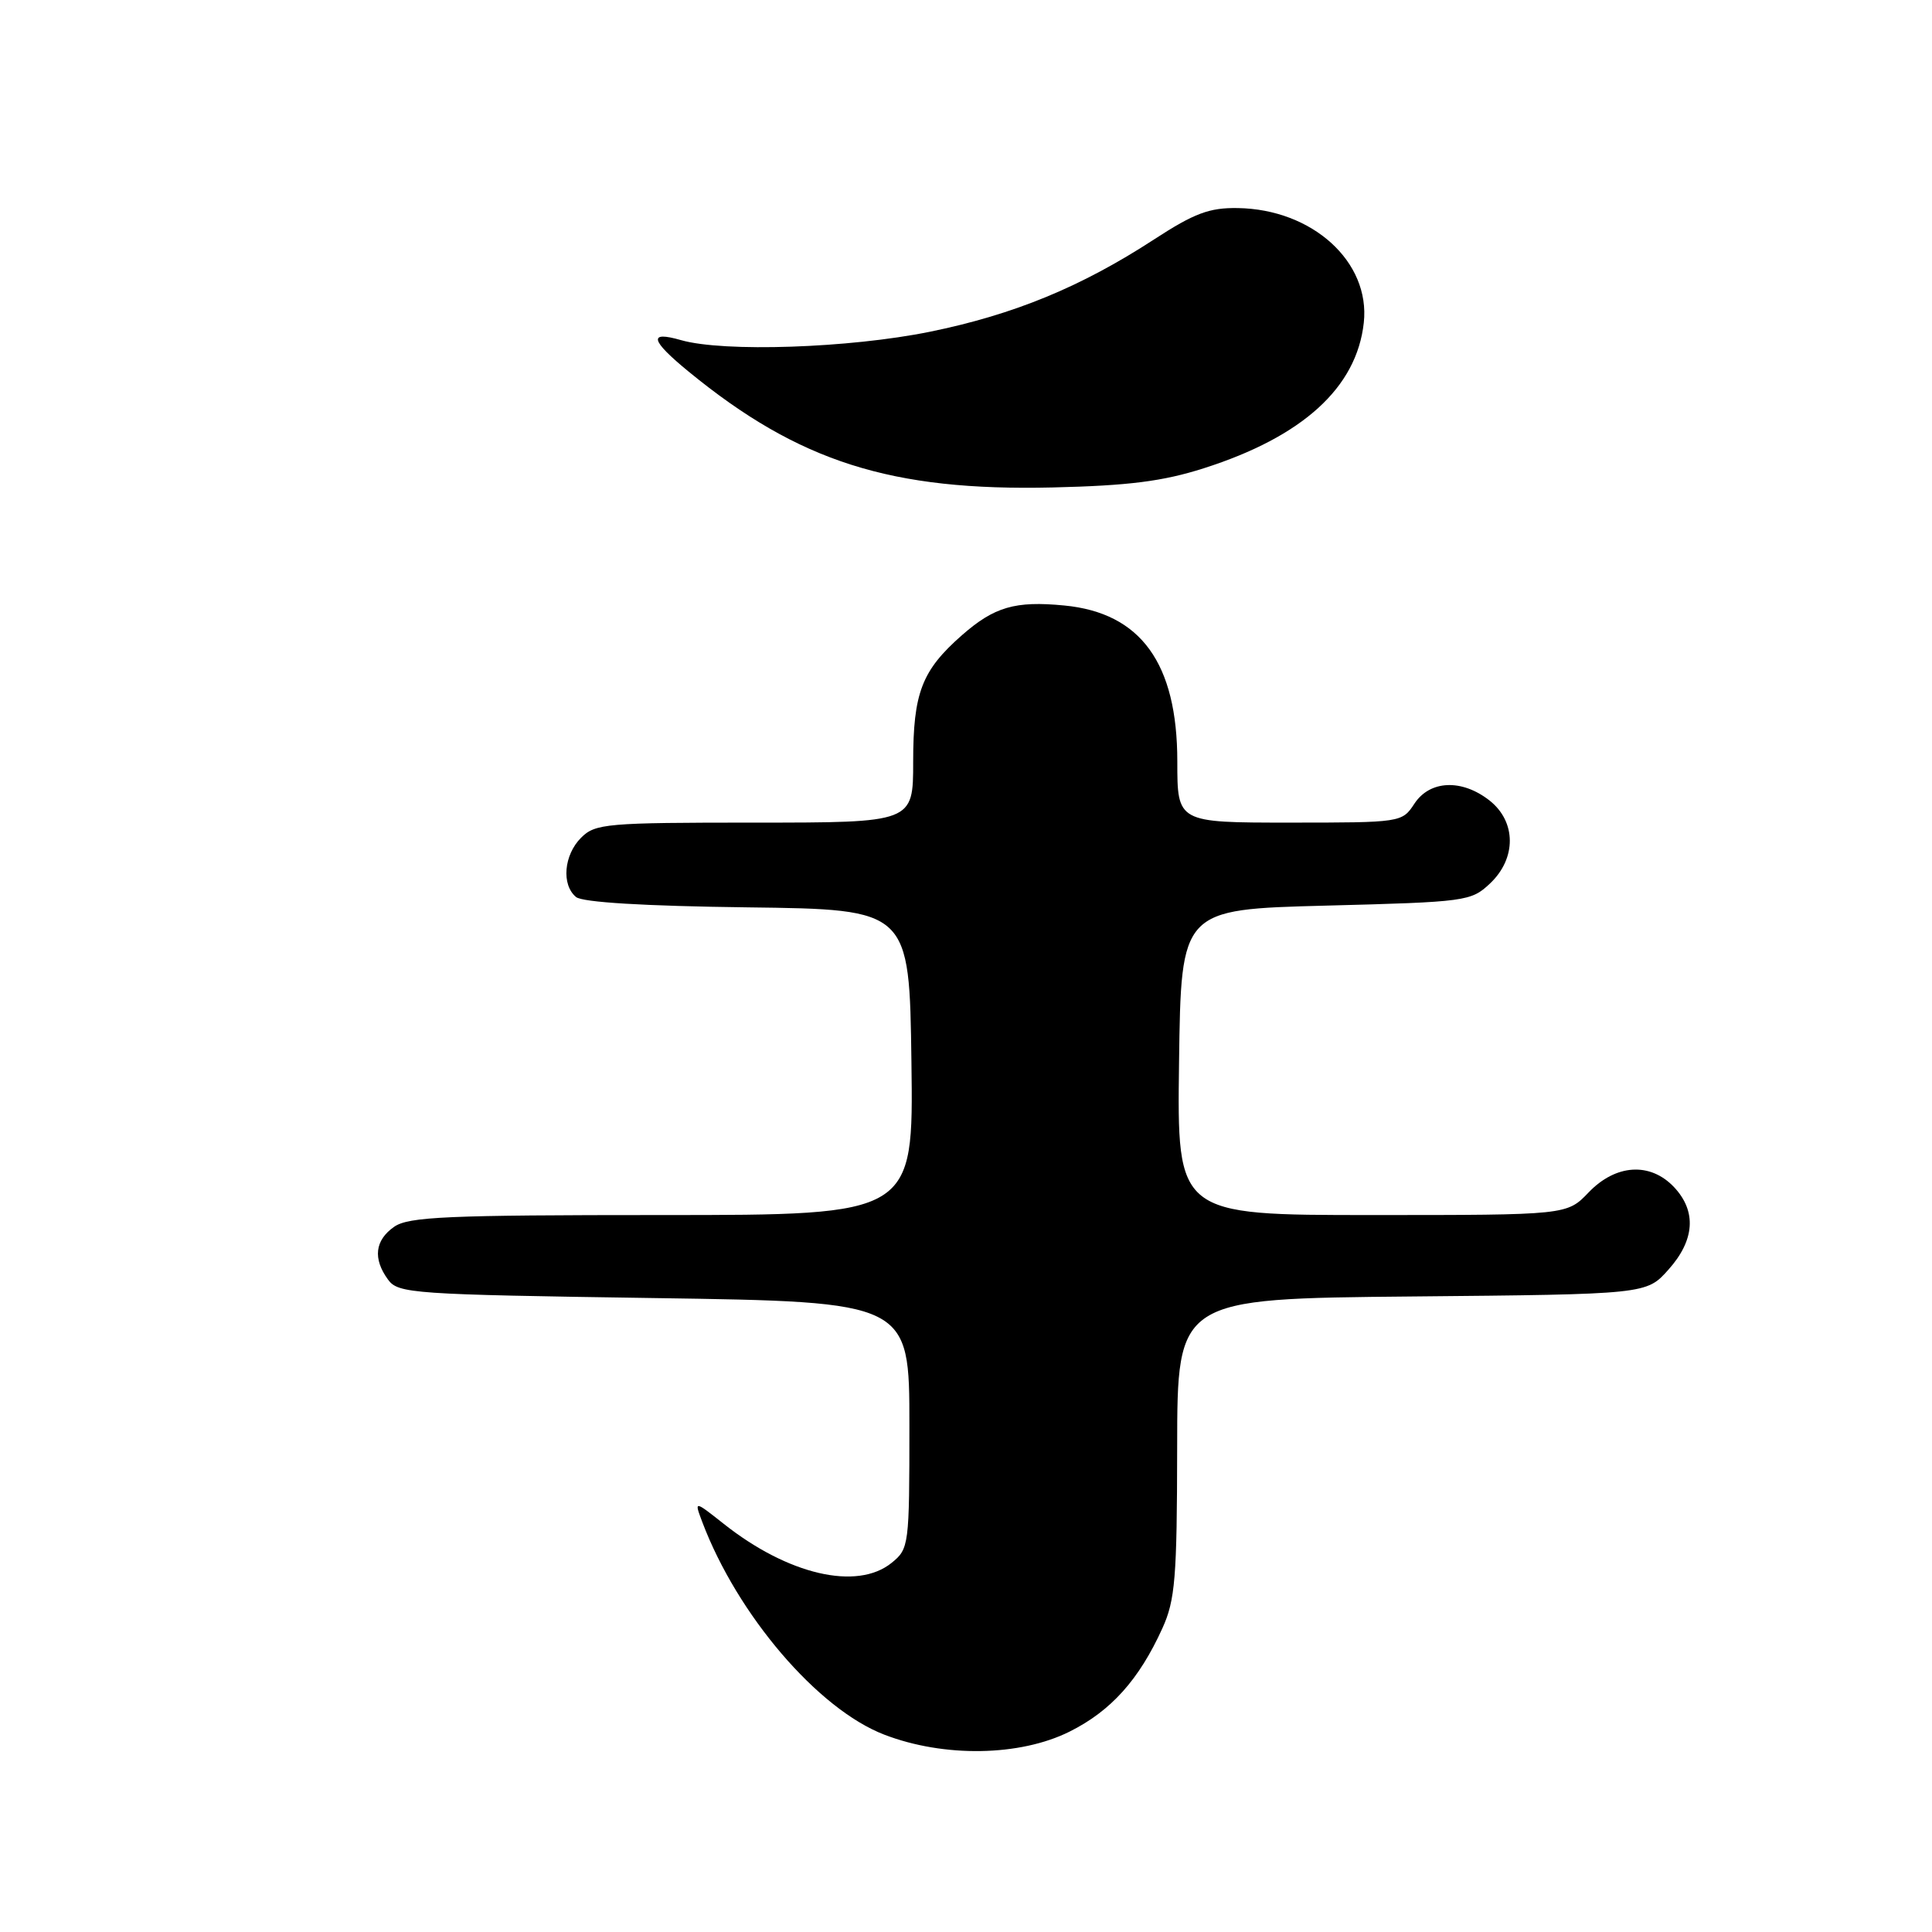 <?xml version="1.0" encoding="UTF-8" standalone="no"?>
<!DOCTYPE svg PUBLIC "-//W3C//DTD SVG 1.1//EN" "http://www.w3.org/Graphics/SVG/1.1/DTD/svg11.dtd" >
<svg xmlns="http://www.w3.org/2000/svg" xmlns:xlink="http://www.w3.org/1999/xlink" version="1.1" viewBox="0 0 256 256">
 <g >
 <path fill="currentColor"
d=" M 141.72 229.45 C 147.20 226.72 150.93 222.57 154.02 215.76 C 155.72 212.02 155.96 209.10 155.98 191.79 C 156.00 172.08 156.00 172.08 187.08 171.79 C 218.17 171.50 218.17 171.50 221.08 168.23 C 224.57 164.33 224.83 160.51 221.83 157.31 C 218.67 153.96 214.11 154.24 210.50 158.00 C 207.63 161.00 207.63 161.00 181.79 161.00 C 155.96 161.00 155.96 161.00 156.23 140.75 C 156.50 120.50 156.50 120.50 175.67 120.00 C 194.26 119.52 194.92 119.43 197.42 117.08 C 200.96 113.75 200.93 108.88 197.37 106.07 C 193.70 103.19 189.46 103.37 187.41 106.50 C 185.78 108.98 185.66 109.00 170.88 109.00 C 156.00 109.00 156.00 109.00 156.00 100.90 C 156.00 87.88 151.16 81.20 141.01 80.23 C 134.51 79.60 131.75 80.41 127.47 84.16 C 122.14 88.84 121.00 91.80 121.00 100.95 C 121.00 109.00 121.00 109.00 100.00 109.00 C 80.33 109.00 78.87 109.13 77.00 111.00 C 74.71 113.29 74.37 117.24 76.33 118.86 C 77.18 119.56 85.33 120.06 99.08 120.23 C 120.50 120.50 120.50 120.50 120.77 140.75 C 121.04 161.00 121.04 161.00 87.74 161.00 C 59.22 161.00 54.13 161.22 52.22 162.56 C 49.67 164.35 49.39 166.78 51.42 169.56 C 52.76 171.40 54.65 171.53 86.67 172.00 C 120.50 172.50 120.50 172.50 120.50 188.84 C 120.50 204.81 120.45 205.22 118.14 207.09 C 113.56 210.79 104.42 208.67 95.89 201.91 C 91.98 198.82 91.98 198.82 93.05 201.66 C 97.71 214.00 108.38 226.47 117.17 229.85 C 125.10 232.90 135.14 232.73 141.72 229.45 Z  M 159.50 62.05 C 172.61 57.87 179.77 51.36 180.71 42.76 C 181.59 34.70 173.91 27.72 164.00 27.57 C 160.24 27.51 158.25 28.26 152.96 31.70 C 143.26 38.02 134.34 41.69 123.21 43.96 C 112.54 46.13 95.90 46.69 90.24 45.07 C 85.86 43.81 86.16 45.07 91.26 49.25 C 105.85 61.20 118.07 65.09 139.50 64.59 C 149.57 64.35 154.08 63.78 159.50 62.05 Z "/>
</g>
</svg>